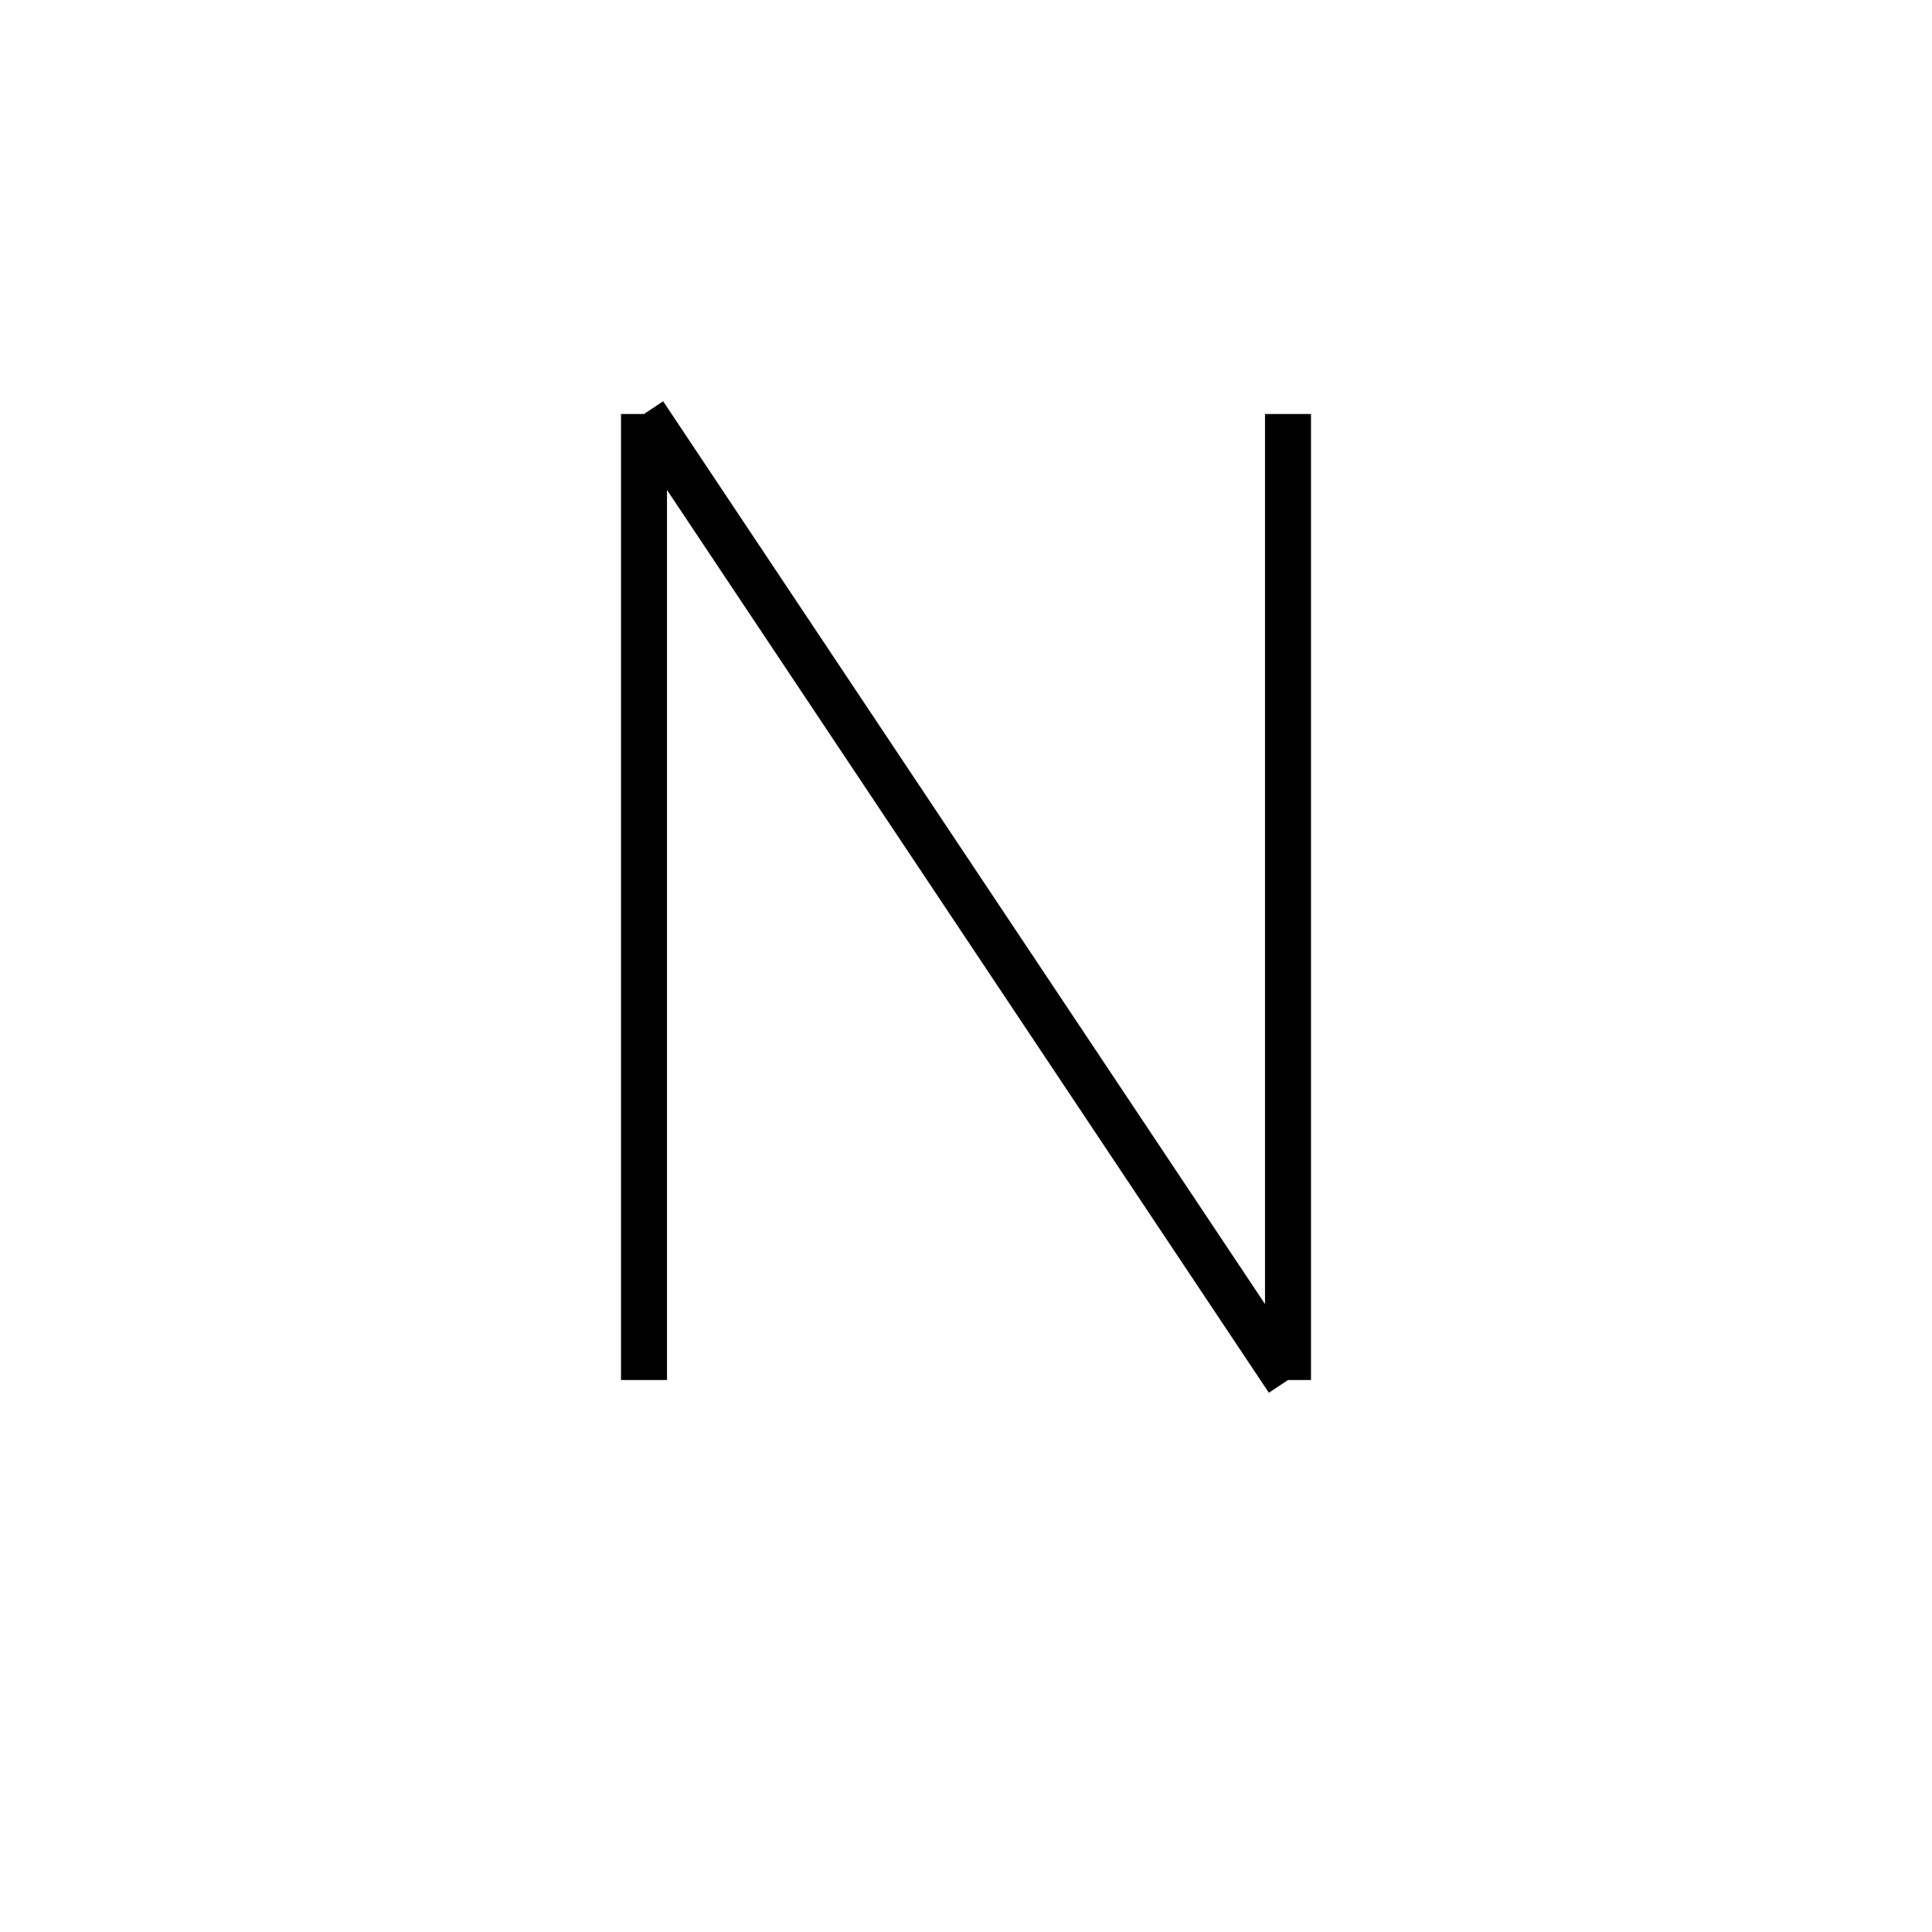 <svg xmlns='http://www.w3.org/2000/svg' 
xmlns:xlink='http://www.w3.org/1999/xlink' 
viewBox = '-21 -21 42 42' >
<path d = '
	M -7, -12
	L -7, 9

	M -7, -12
	L 7, 9

	M 7, -12
	L 7, 9

' fill='none' stroke='black' />
</svg>